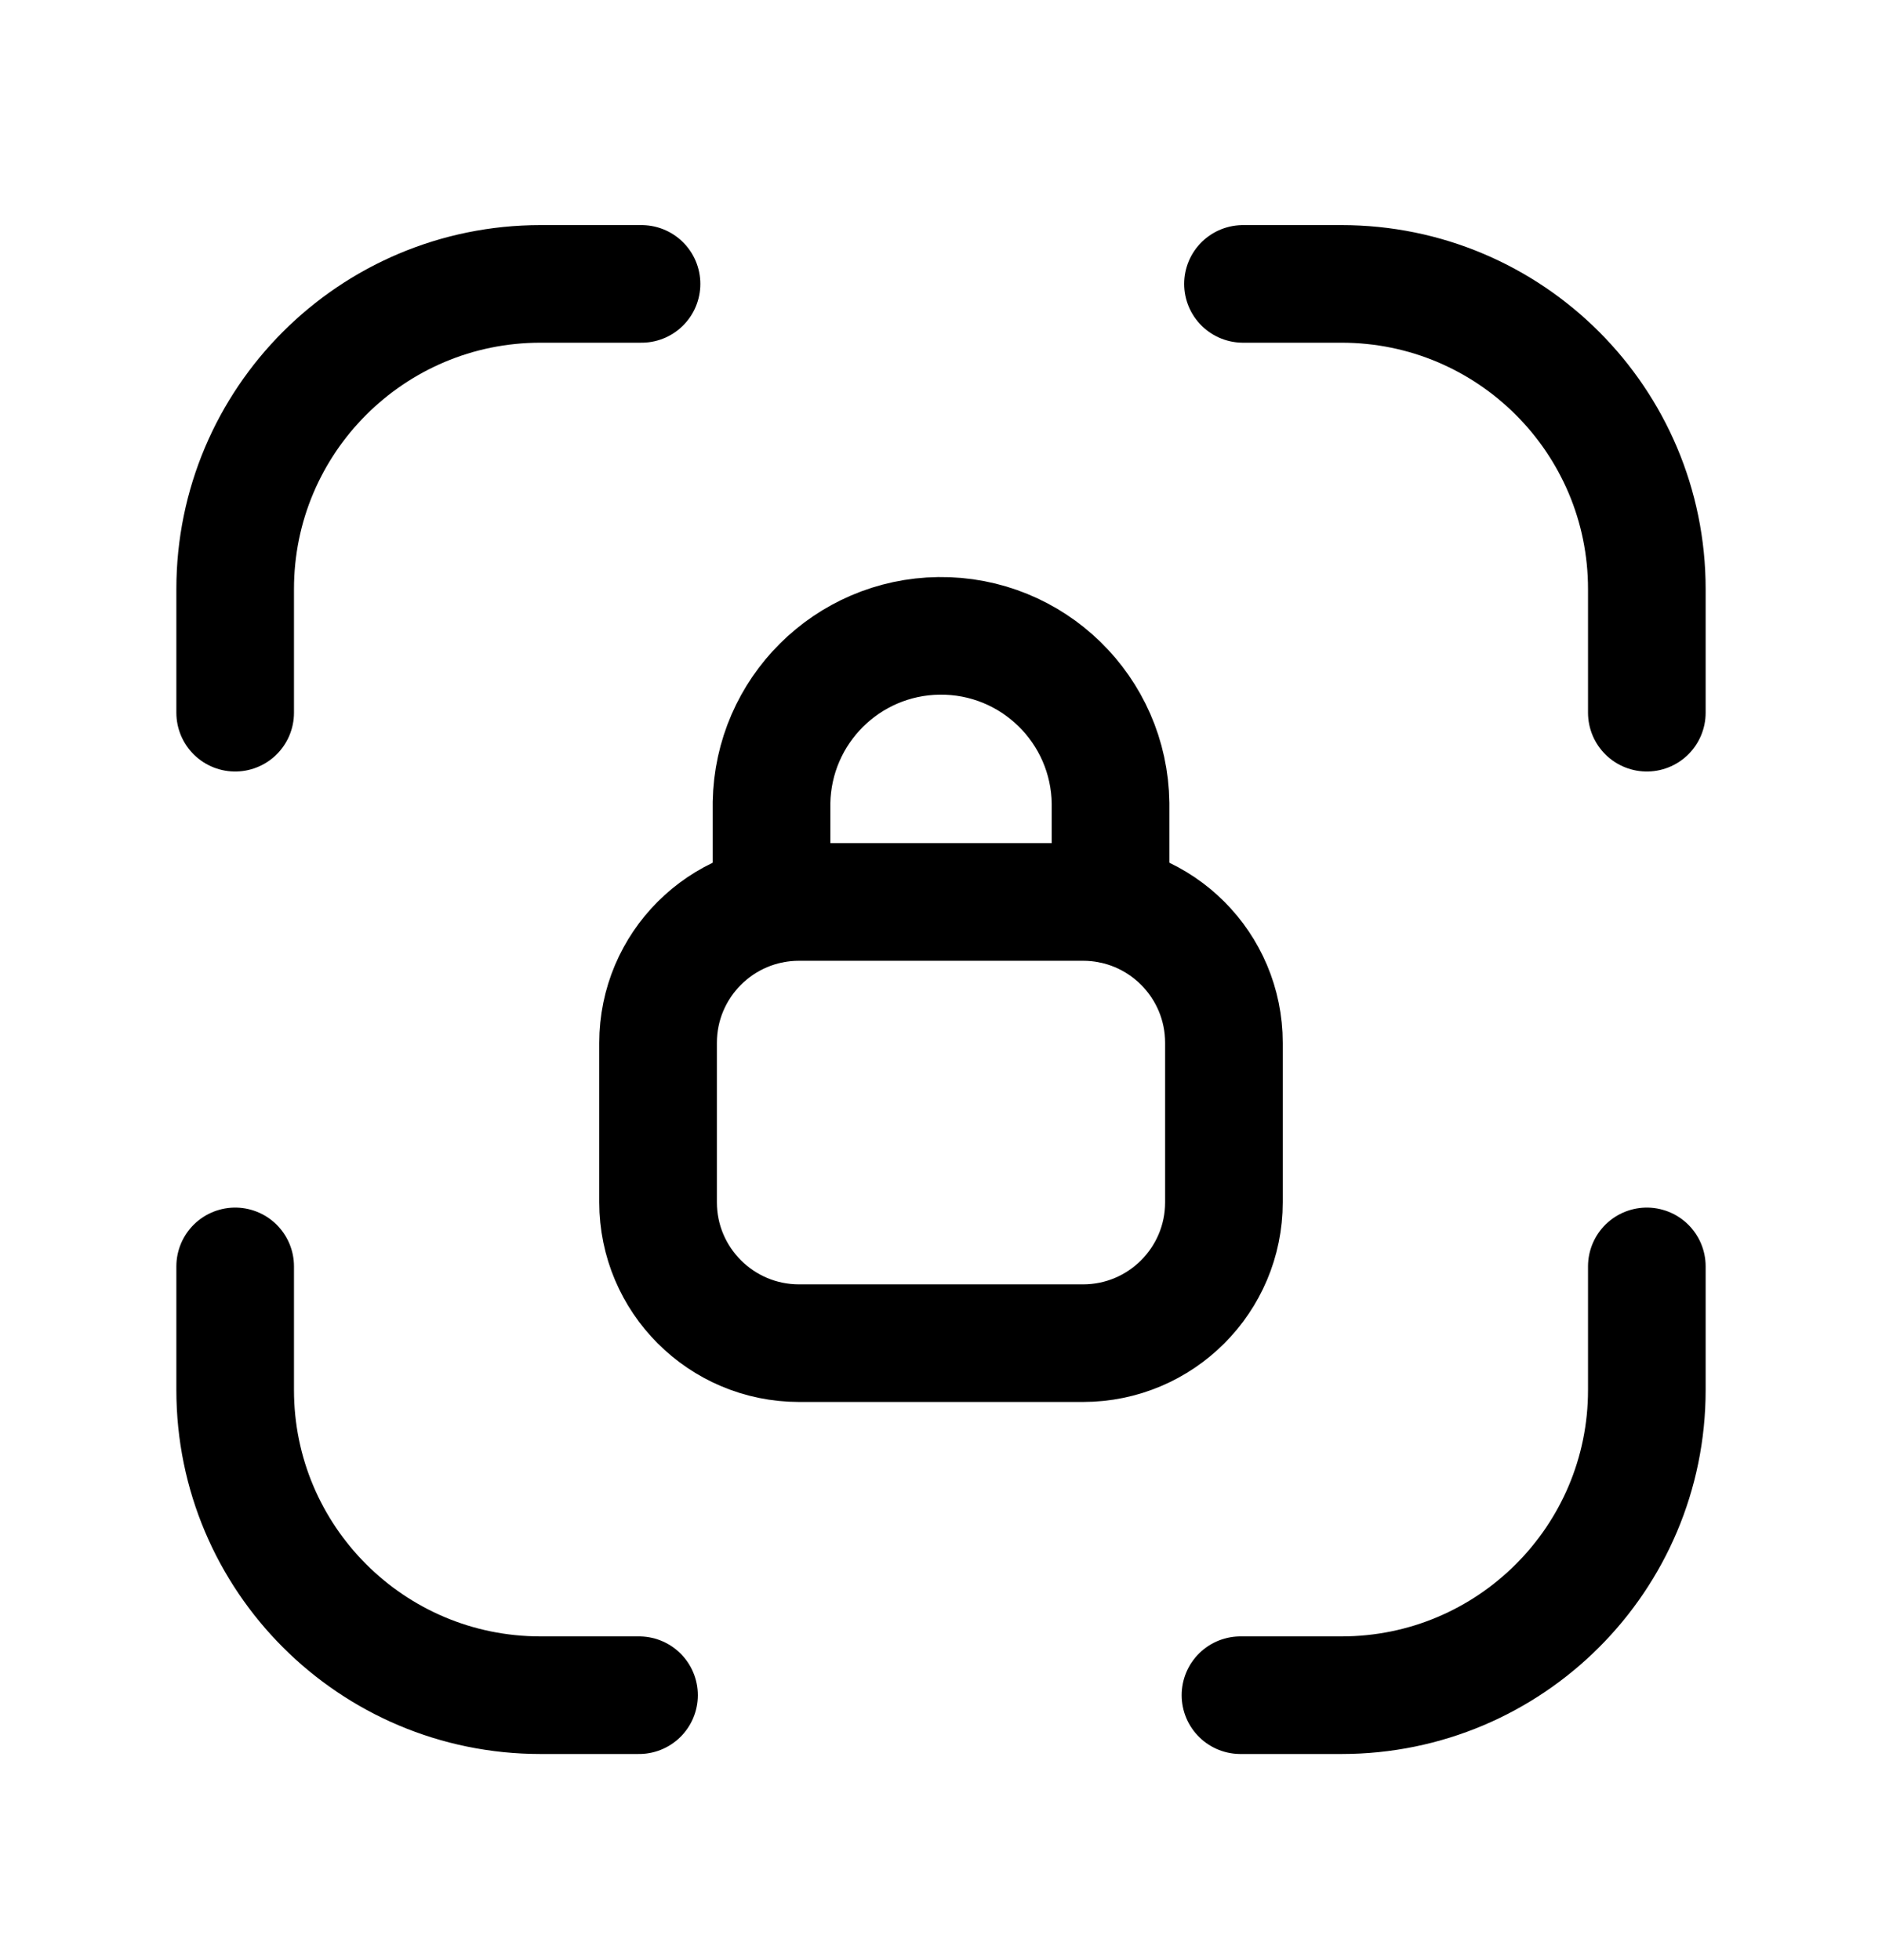 <svg width="24" height="25" viewBox="0 0 24 25" fill="none" xmlns="http://www.w3.org/2000/svg">
<path d="M2.999 16.152V17.729C2.999 19.878 4.742 21.621 6.892 21.621H8.149" stroke="black" stroke-width="1.5" stroke-linecap="round" stroke-linejoin="round"/>
<path d="M21.001 16.152V17.729C21.001 19.878 19.258 21.621 17.108 21.621H15.819" stroke="black" stroke-width="1.5" stroke-linecap="round" stroke-linejoin="round"/>
<path d="M2.999 9.09V7.513C2.999 5.364 4.742 3.621 6.892 3.621H8.181" stroke="black" stroke-width="1.5" stroke-linecap="round" stroke-linejoin="round"/>
<path d="M21.001 9.09V7.513C21.001 5.364 19.258 3.621 17.108 3.621H15.851" stroke="black" stroke-width="1.5" stroke-linecap="round" stroke-linejoin="round"/>
<path fill-rule="evenodd" clip-rule="evenodd" d="M13.811 17.131H10.19C9.197 17.131 8.392 16.326 8.392 15.334V13.301C8.392 12.308 9.197 11.504 10.19 11.504H13.811C14.804 11.504 15.608 12.308 15.608 13.301V15.334C15.608 16.326 14.804 17.131 13.811 17.131Z" stroke="black" stroke-width="1.5" stroke-linecap="round" stroke-linejoin="round"/>
<path d="M14.162 11.535V10.245C14.147 9.051 13.168 8.095 11.973 8.11C10.804 8.125 9.859 9.066 9.839 10.236V11.535" stroke="black" stroke-width="1.5" stroke-linecap="round" stroke-linejoin="round"/>
</svg>